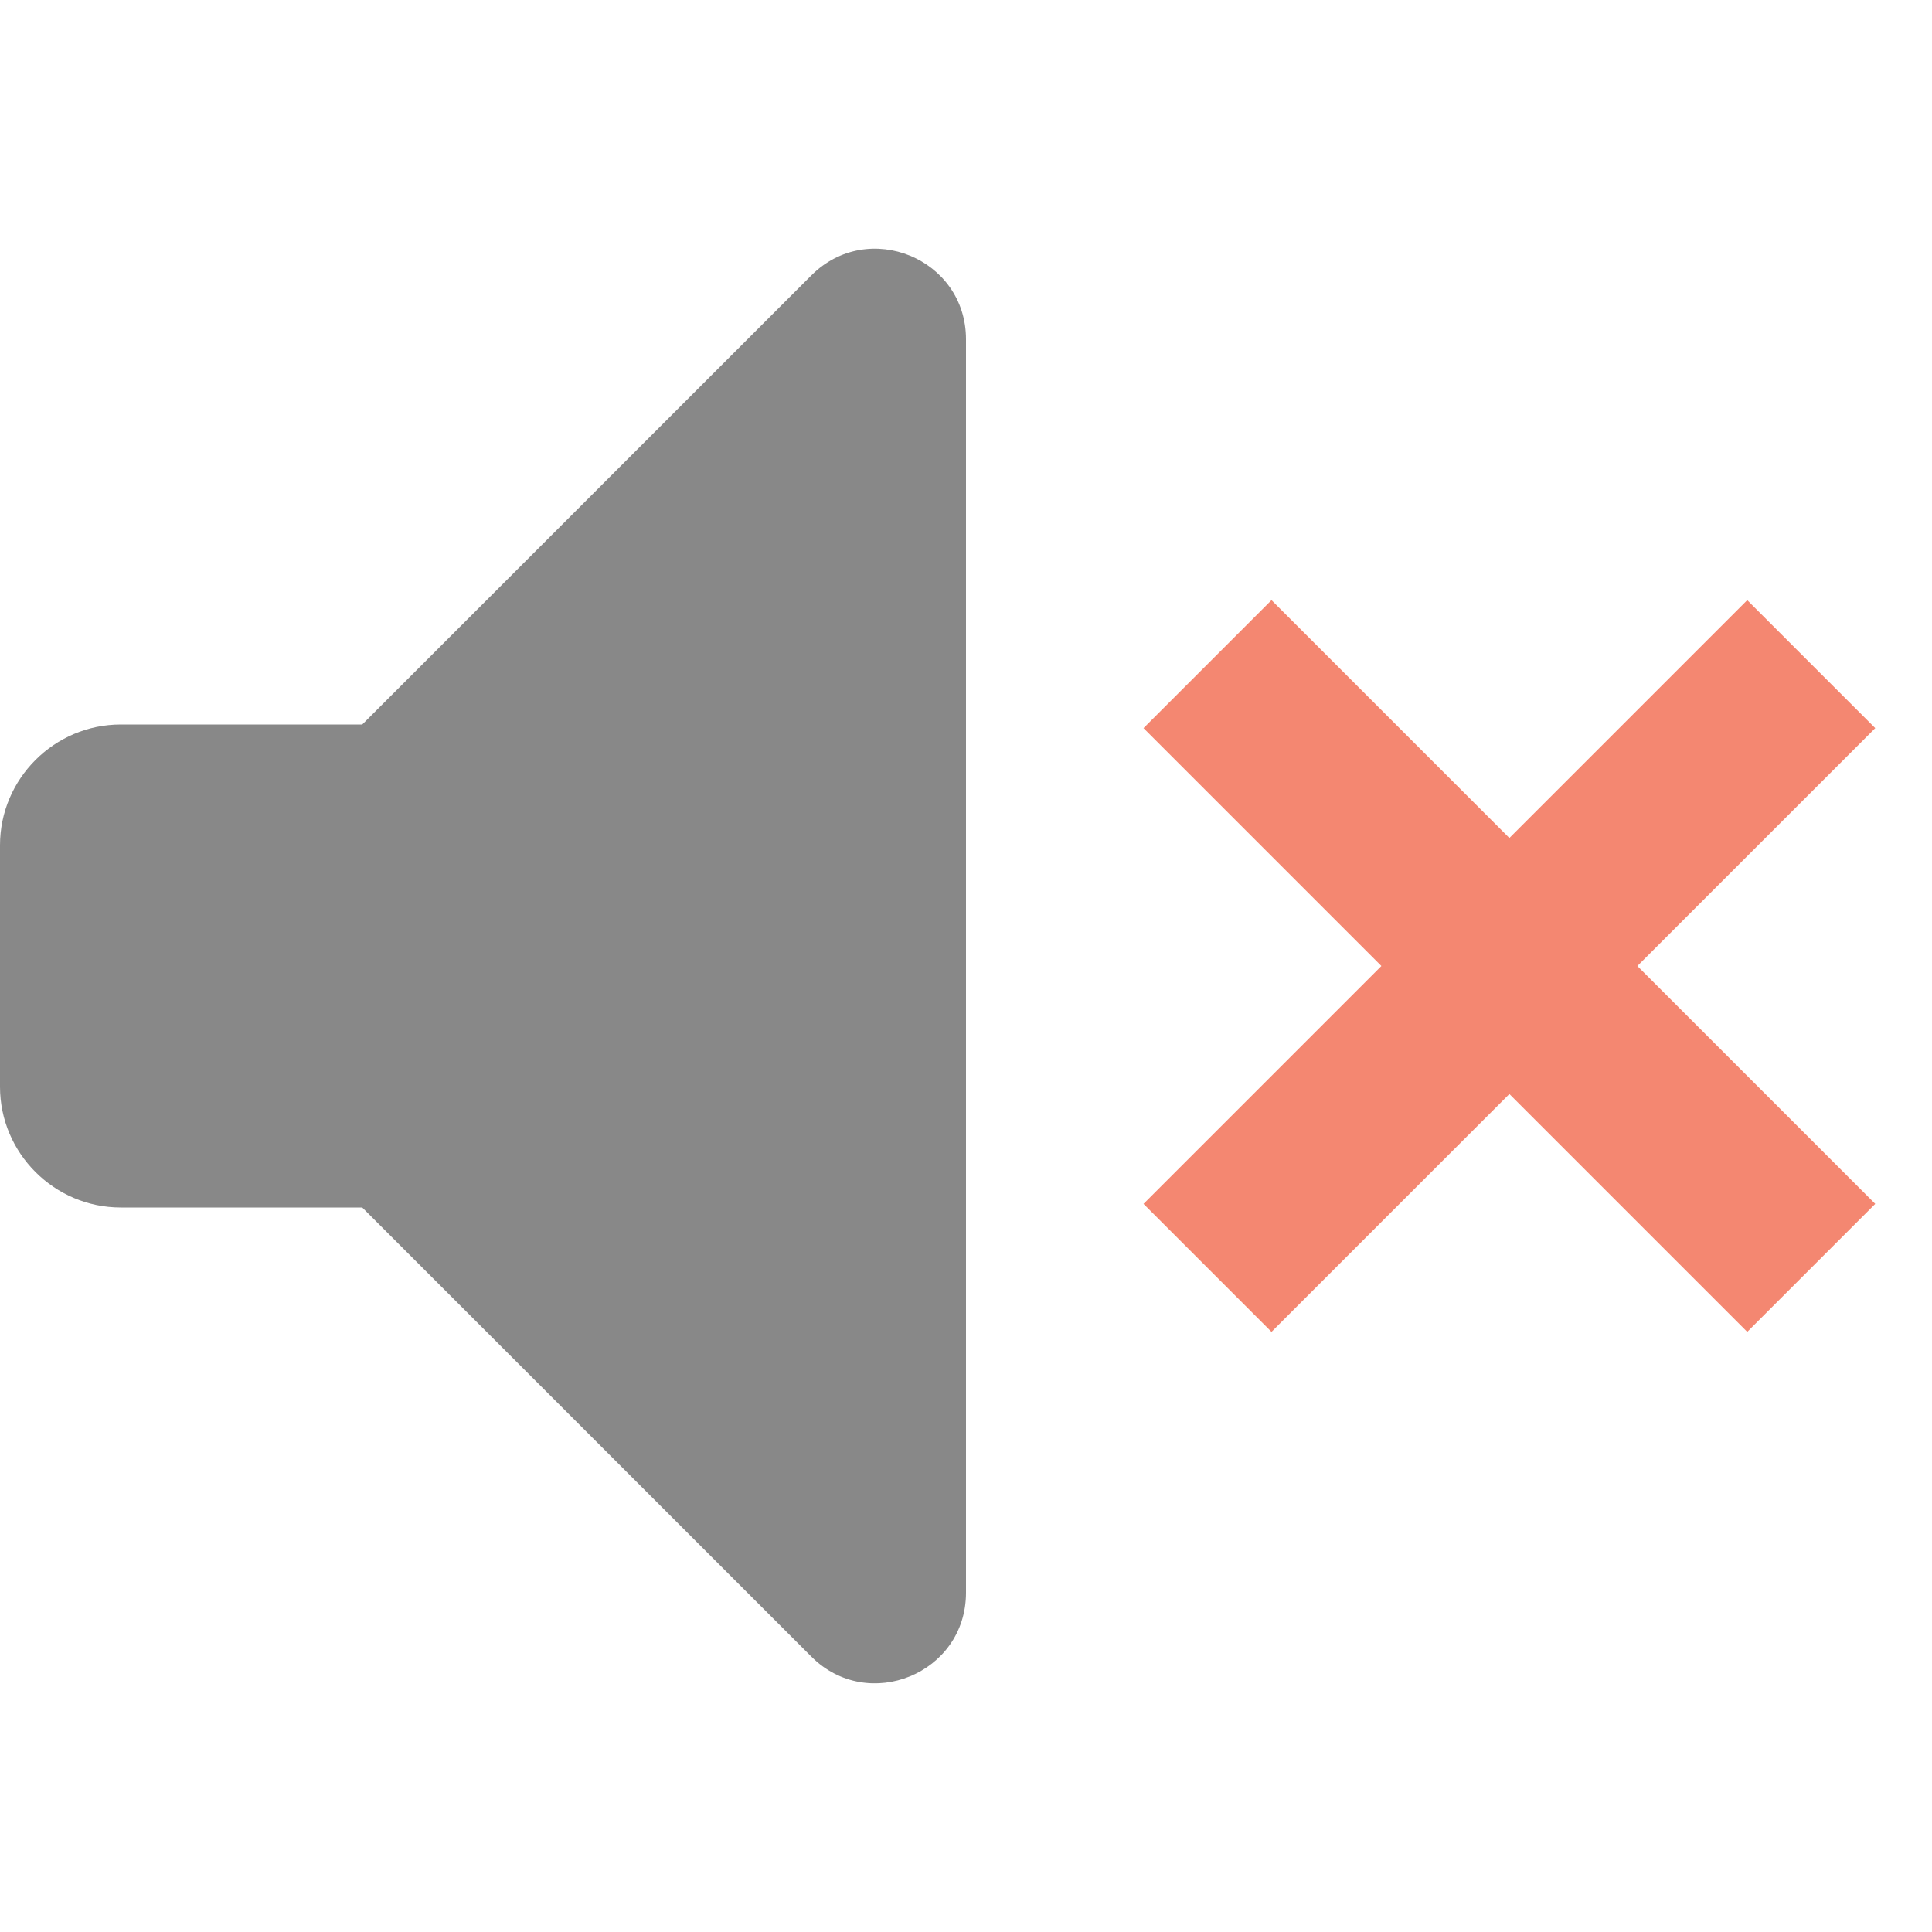 <svg xmlns="http://www.w3.org/2000/svg" width="16" height="16" viewBox="0 0 16 16">
  <path fill-rule="evenodd" d="M8 2.81V13.19C8 13.86 7.19 14.19 6.72 13.72L3 10H1C.45 10 0 9.55 0 9V7C0 6.45.45 6 1 6H3L6.72 2.28C7.19 1.81 8 2.14 8 2.81Z" fill="#888888"/>
  <path fill-rule="evenodd" d="M15.53 6.03 14.47 4.97 12.5 6.94 10.53 4.97 9.47 6.03 11.44 8 9.47 9.97 10.53 11.03 12.5 9.06 14.47 11.03 15.53 9.97 13.56 8 15.53 6.03Z" fill="#F48771"/>
</svg>